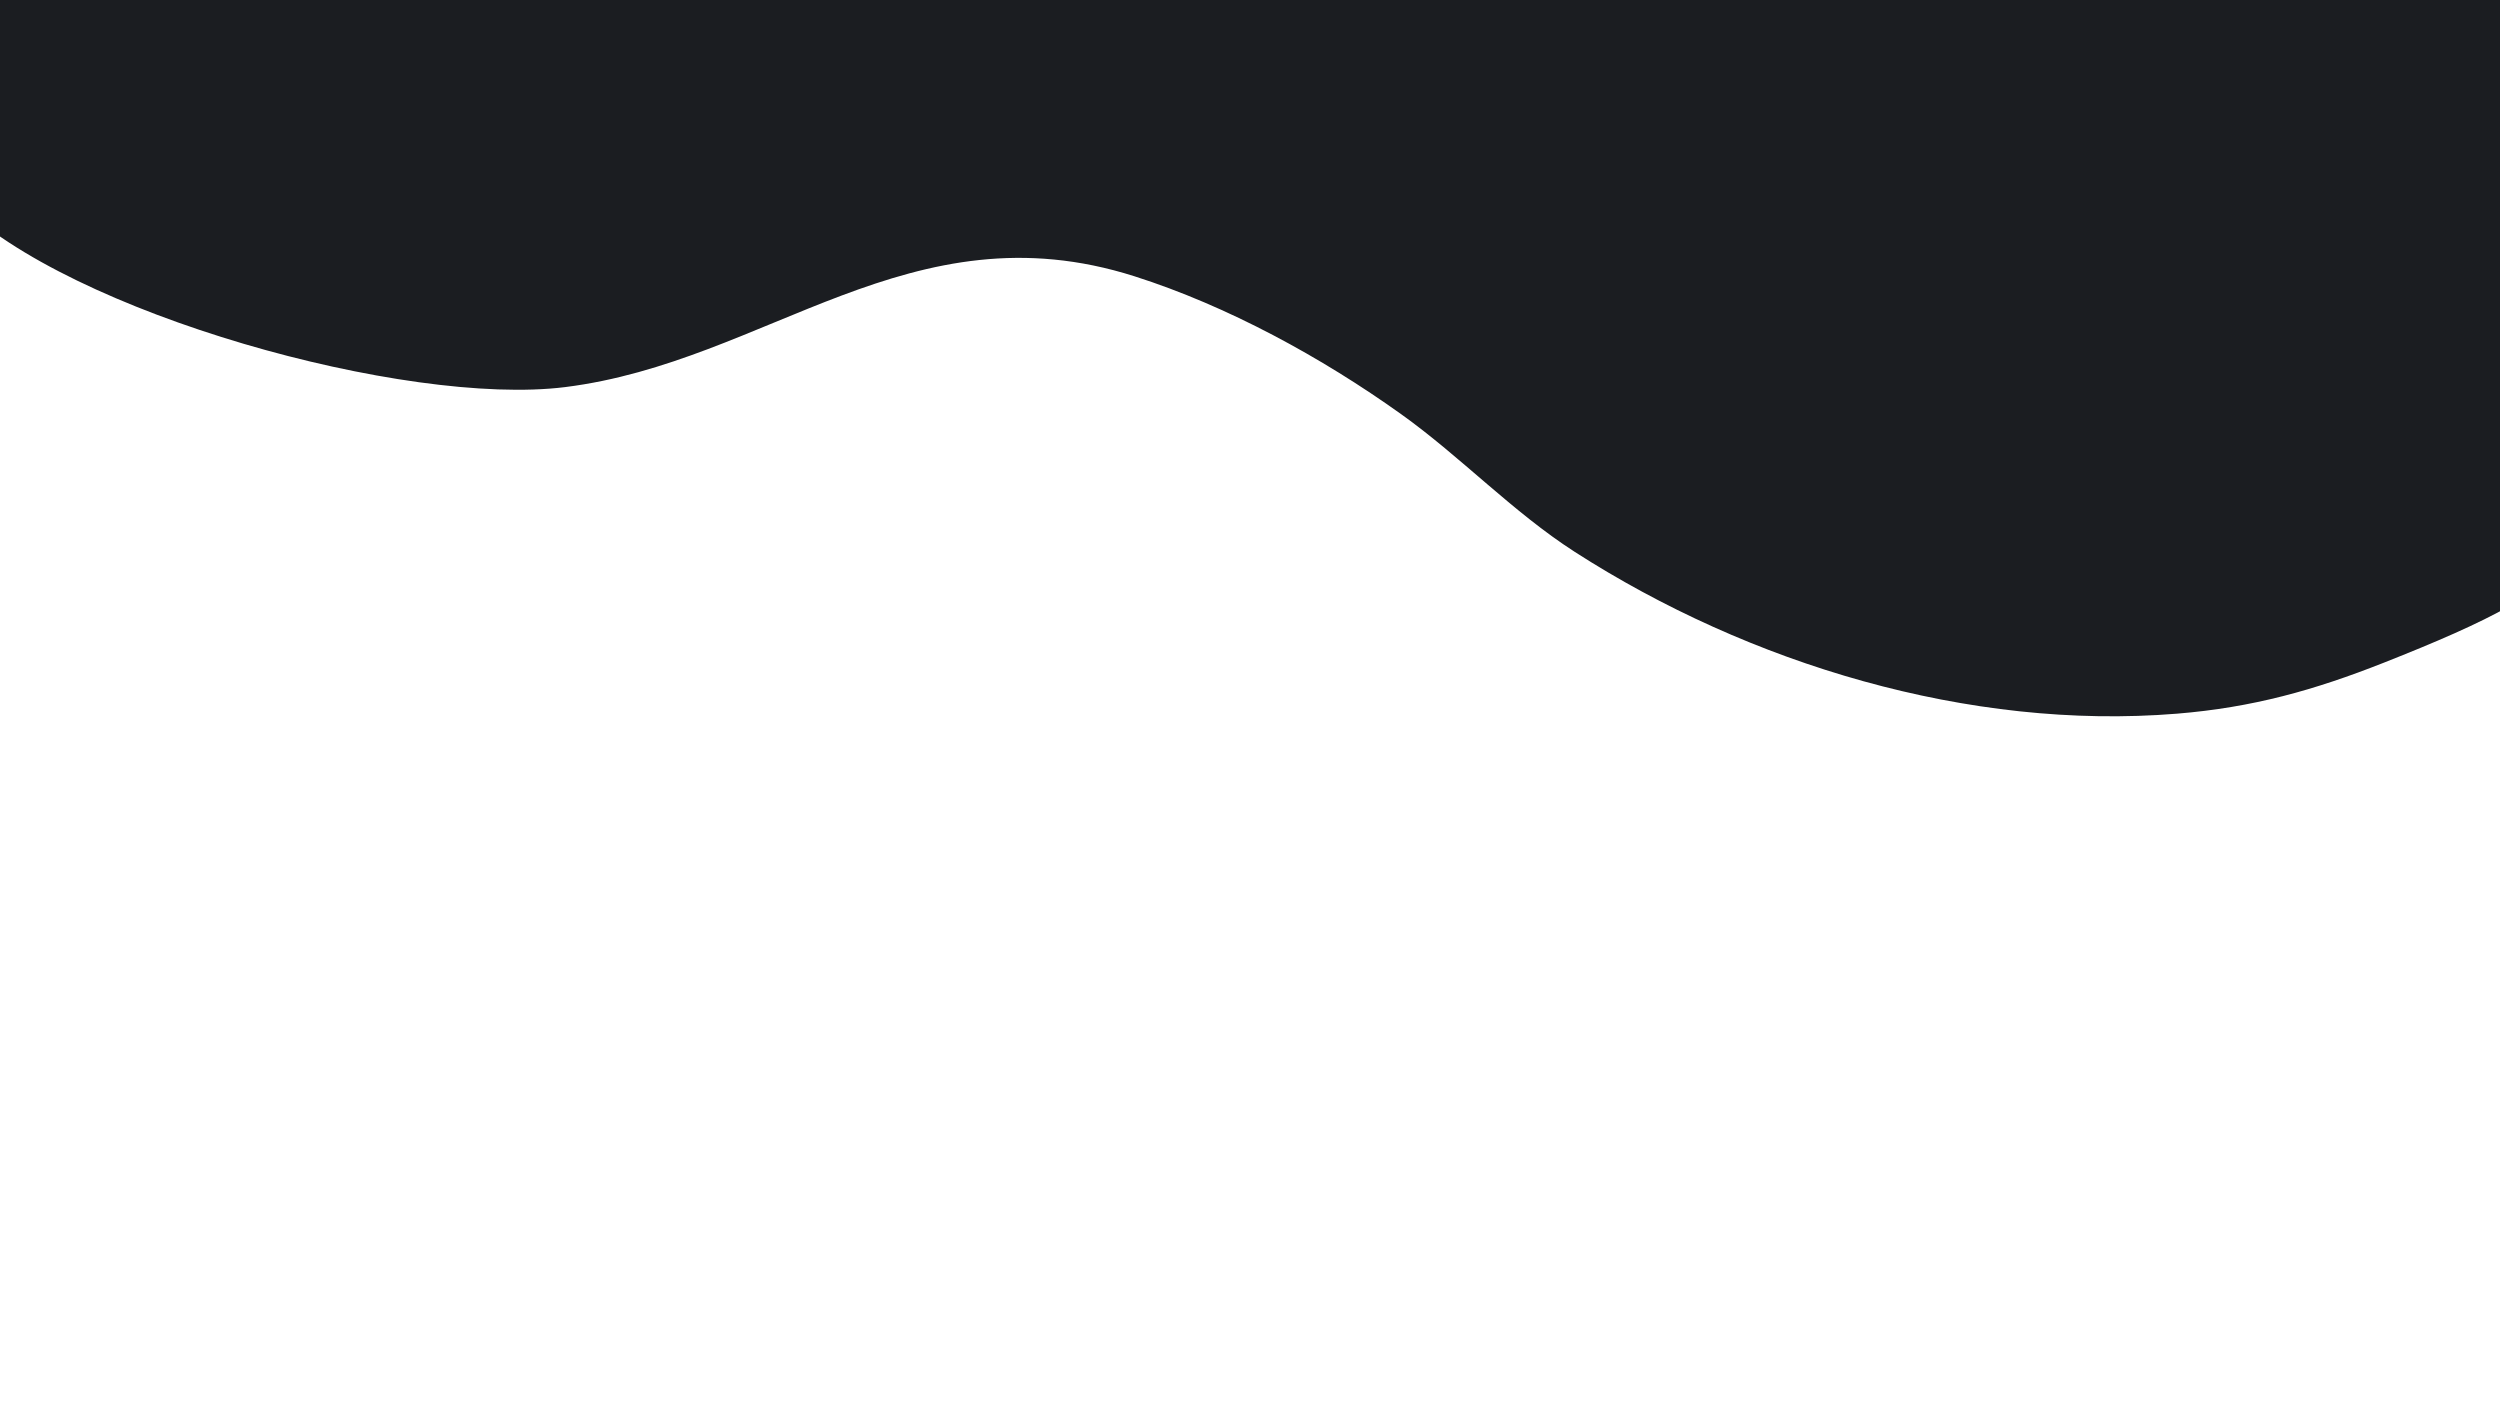 <svg id="eLOtETXF6zA1" xmlns="http://www.w3.org/2000/svg" xmlns:xlink="http://www.w3.org/1999/xlink" viewBox="0 0 1920 1080" shape-rendering="geometricPrecision" text-rendering="geometricPrecision"><path d="M2042.393,129.317v-161.07h-2179.052c22.425,67.276,53.051,135.887,103.545,186.381C53.129,240.871,312.081,312.529,433.99,297.29c155.354-19.419,265.46-139.779,437.191-85.137c71.686,22.809,143.987,62.416,204.79,105.846c45.959,32.828,85.845,75.237,133.458,105.846c133.918,86.09,302.729,137.297,462.502,124.254c58.064-4.74,105.45-18.037,158.769-39.117c162.987-64.437,175.76-87.962,213.994-260.014c9.671-43.52,18.224-78.602-2.301-119.652Z" transform="translate(0 0)" fill="#1b1d21" stroke-width="3.84"/></svg>
